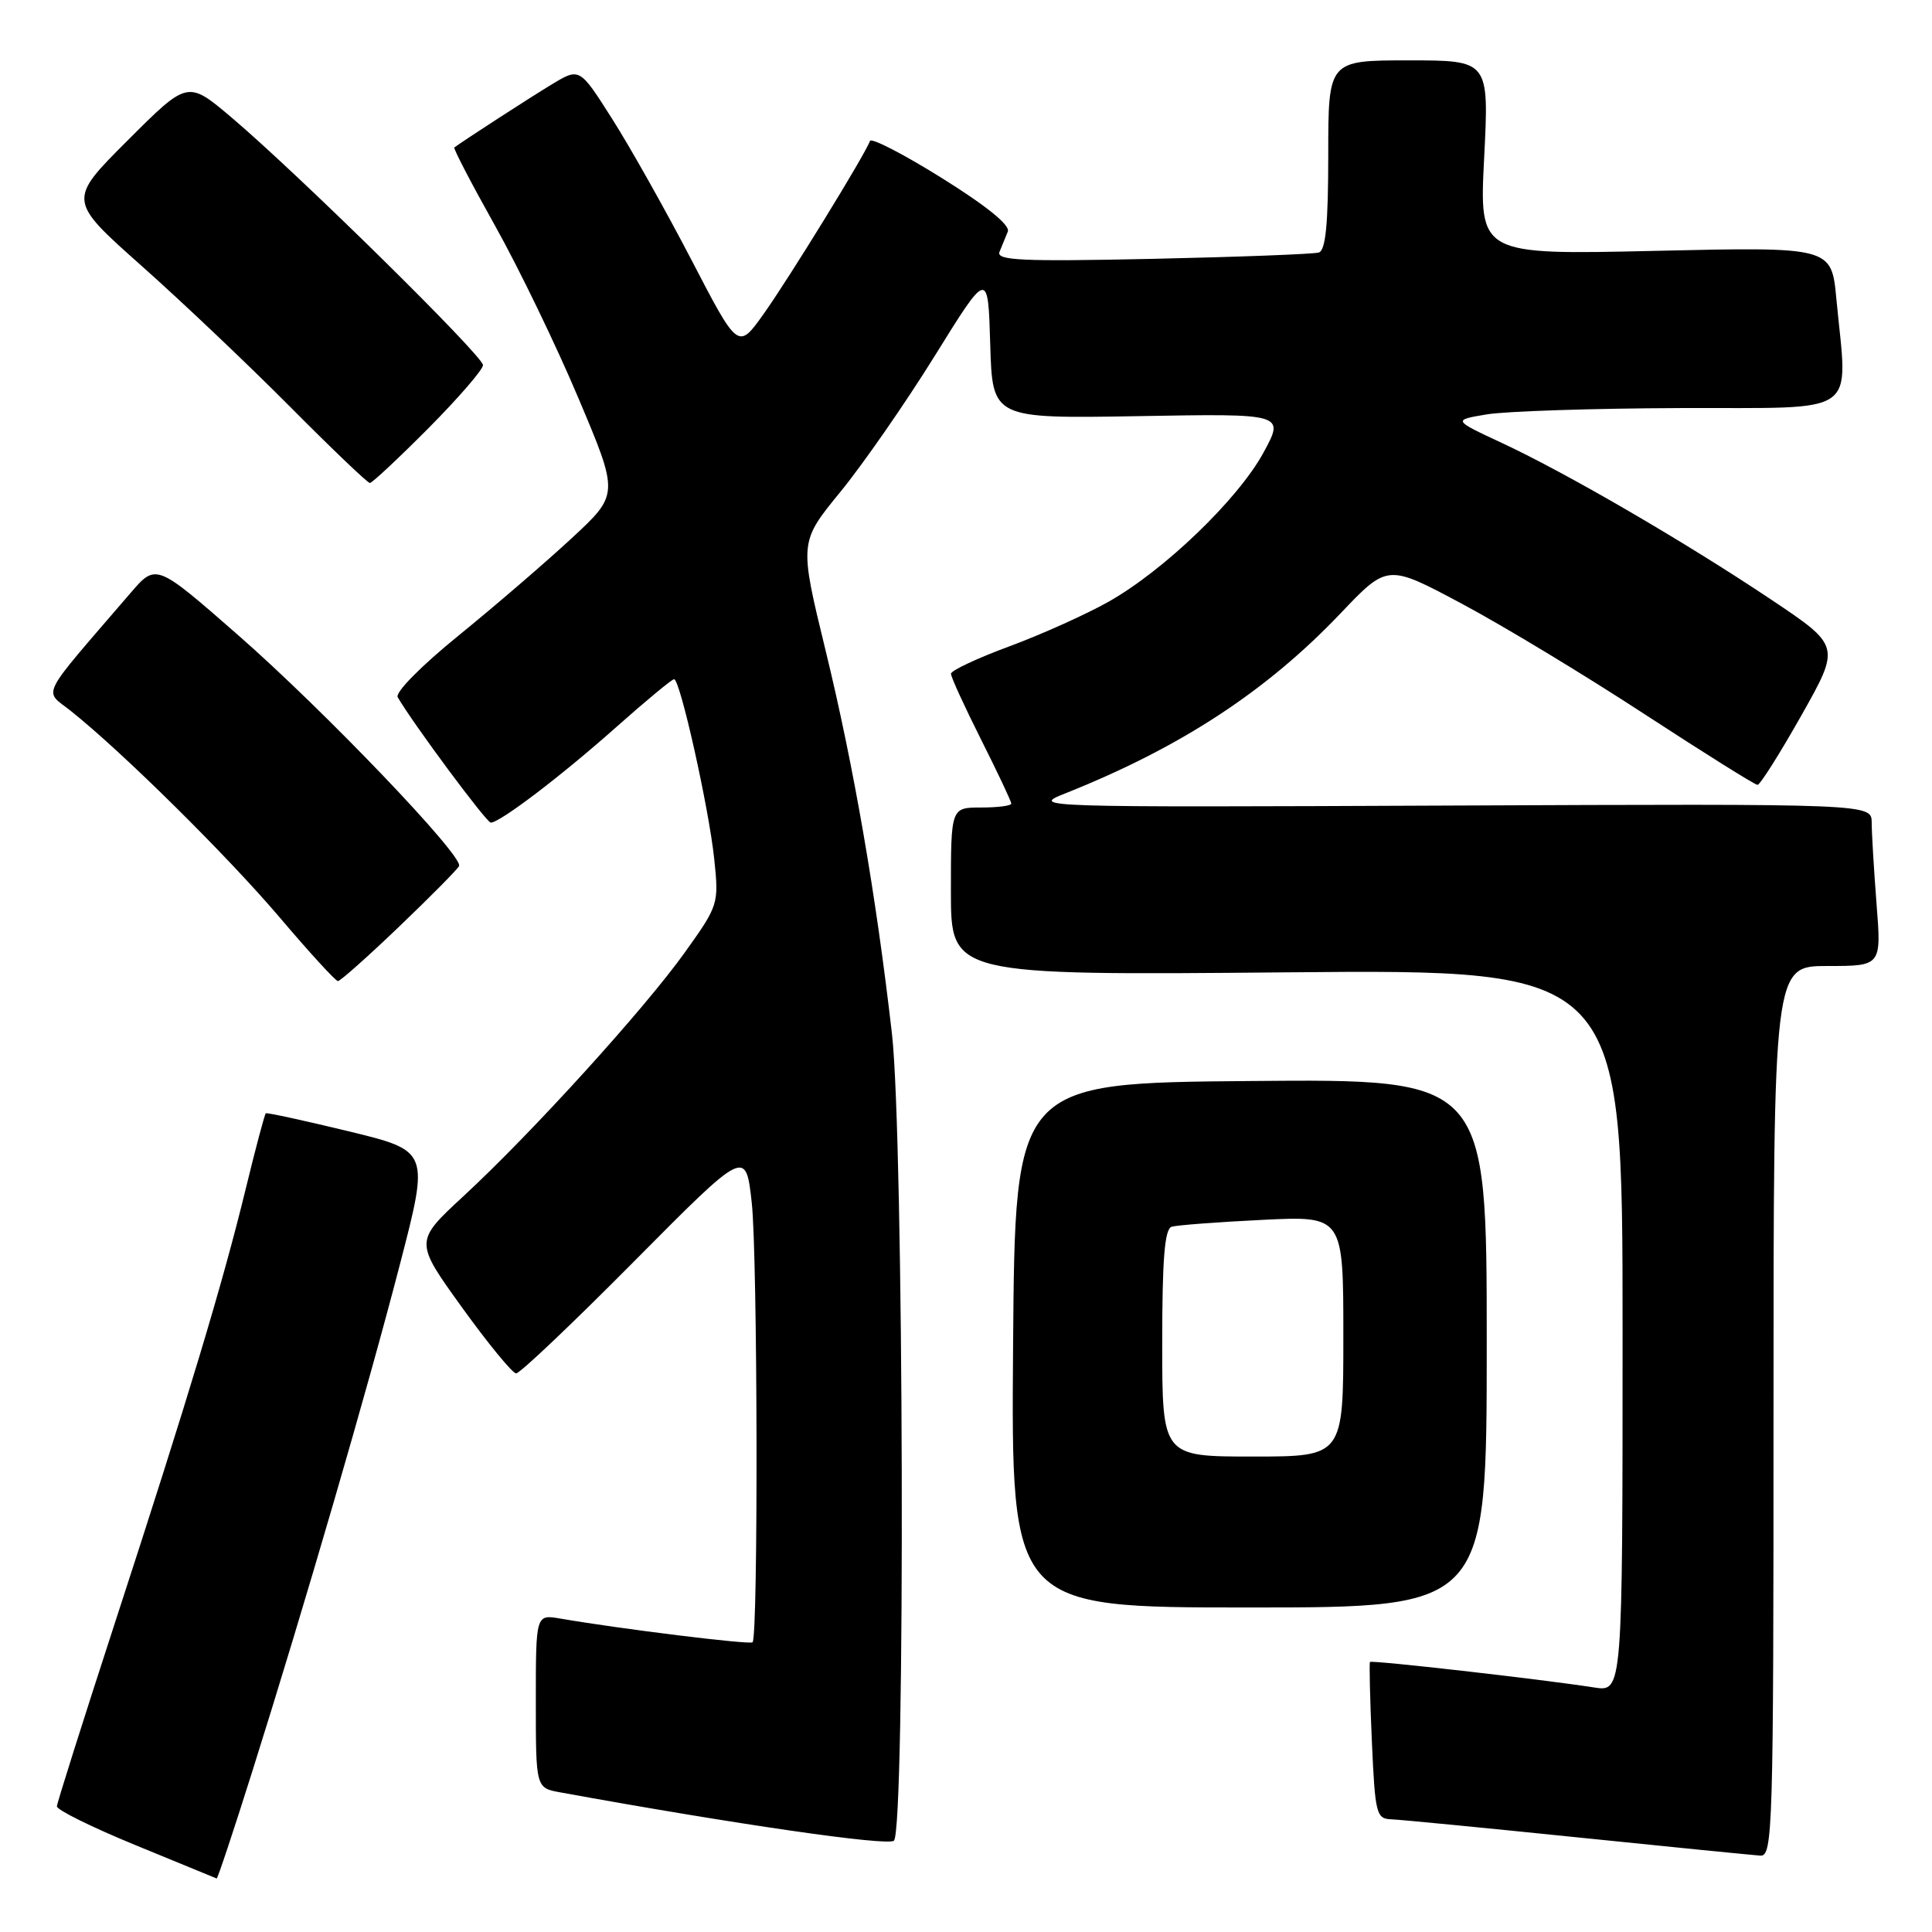 <?xml version="1.0" encoding="UTF-8" standalone="no"?>
<!DOCTYPE svg PUBLIC "-//W3C//DTD SVG 1.1//EN" "http://www.w3.org/Graphics/SVG/1.1/DTD/svg11.dtd" >
<svg xmlns="http://www.w3.org/2000/svg" xmlns:xlink="http://www.w3.org/1999/xlink" version="1.1" viewBox="0 0 256 256">
 <g >
 <path fill="currentColor"
d=" M 33.42 234.75 C 40.37 212.72 48.72 184.03 53.00 167.50 C 56.89 152.50 56.89 152.50 46.19 149.90 C 40.31 148.48 35.37 147.40 35.22 147.52 C 35.07 147.63 33.86 152.18 32.54 157.61 C 29.49 170.13 24.91 185.34 15.24 215.00 C 11.03 227.93 7.56 238.88 7.54 239.35 C 7.52 239.82 12.22 242.14 18.00 244.51 C 23.78 246.88 28.60 248.86 28.71 248.91 C 28.83 248.96 30.95 242.59 33.42 234.75 Z  M 235.00 187.00 C 235.00 128.00 235.00 128.00 242.15 128.00 C 249.30 128.00 249.30 128.00 248.65 119.75 C 248.30 115.21 248.01 110.38 248.01 109.00 C 248.00 106.50 248.00 106.50 192.25 106.74 C 136.66 106.98 136.51 106.97 141.25 105.09 C 156.46 99.02 167.86 91.56 177.67 81.23 C 183.85 74.74 183.85 74.74 193.67 79.98 C 199.08 82.86 209.97 89.44 217.88 94.61 C 225.79 99.77 232.54 104.00 232.88 104.00 C 233.22 104.00 235.84 99.85 238.69 94.80 C 243.88 85.60 243.88 85.60 234.66 79.43 C 223.25 71.80 207.61 62.70 199.00 58.69 C 192.50 55.66 192.50 55.66 197.00 54.91 C 199.47 54.49 211.06 54.11 222.75 54.07 C 246.81 53.99 244.82 55.38 243.33 39.61 C 242.68 32.71 242.68 32.71 219.34 33.24 C 196.00 33.77 196.00 33.77 196.66 20.89 C 197.31 8.00 197.31 8.00 186.65 8.00 C 176.00 8.00 176.00 8.00 176.00 20.53 C 176.00 29.68 175.66 33.17 174.75 33.46 C 174.06 33.67 164.14 34.05 152.69 34.30 C 135.34 34.67 131.98 34.51 132.44 33.37 C 132.75 32.62 133.24 31.41 133.54 30.69 C 133.88 29.84 130.75 27.31 124.81 23.60 C 119.72 20.42 115.43 18.21 115.27 18.68 C 114.73 20.32 104.48 36.99 101.15 41.65 C 97.80 46.34 97.80 46.34 91.61 34.42 C 88.20 27.86 83.47 19.45 81.10 15.73 C 76.80 8.96 76.80 8.96 73.15 11.16 C 70.25 12.91 61.65 18.48 60.20 19.54 C 60.04 19.66 62.46 24.31 65.58 29.88 C 68.70 35.44 73.68 45.73 76.64 52.75 C 82.03 65.50 82.03 65.50 75.76 71.31 C 72.32 74.50 65.58 80.30 60.78 84.20 C 55.80 88.24 52.33 91.76 52.70 92.39 C 54.74 95.90 64.46 109.00 65.03 109.00 C 66.25 109.00 74.37 102.82 81.65 96.35 C 85.58 92.86 89.03 90.00 89.32 90.00 C 90.12 90.00 93.93 107.07 94.64 113.82 C 95.26 119.79 95.21 119.95 90.76 126.18 C 85.39 133.70 70.48 150.12 61.41 158.50 C 54.92 164.50 54.92 164.50 61.21 173.23 C 64.67 178.03 67.90 181.97 68.39 181.98 C 68.89 181.99 75.93 175.30 84.05 167.11 C 98.82 152.22 98.82 152.22 99.61 159.36 C 100.39 166.35 100.48 216.85 99.72 217.61 C 99.37 217.96 82.25 215.85 74.25 214.47 C 71.00 213.91 71.00 213.91 71.00 225.41 C 71.00 236.91 71.00 236.91 74.25 237.50 C 97.30 241.70 117.67 244.65 118.45 243.90 C 119.99 242.44 119.76 150.78 118.19 137.00 C 116.08 118.58 113.14 101.56 109.39 86.17 C 105.90 71.84 105.90 71.84 111.36 65.17 C 114.36 61.50 119.99 53.39 123.87 47.14 C 130.92 35.78 130.92 35.78 131.21 45.62 C 131.50 55.47 131.50 55.47 150.87 55.14 C 170.23 54.80 170.23 54.80 167.42 59.97 C 164.05 66.16 154.26 75.58 146.86 79.75 C 143.91 81.41 138.02 84.06 133.76 85.64 C 129.50 87.21 126.02 88.85 126.01 89.27 C 126.00 89.70 127.80 93.62 130.00 98.00 C 132.20 102.38 134.00 106.19 134.00 106.48 C 134.00 106.77 132.20 107.00 130.00 107.00 C 126.00 107.00 126.00 107.00 126.00 118.12 C 126.00 129.24 126.00 129.24 170.50 128.84 C 215.00 128.44 215.00 128.44 215.00 176.31 C 215.00 224.18 215.00 224.18 211.25 223.60 C 204.03 222.48 181.72 219.95 181.53 220.22 C 181.42 220.37 181.53 225.11 181.78 230.75 C 182.21 240.38 182.36 241.00 184.37 241.07 C 185.54 241.11 196.62 242.19 209.00 243.46 C 221.38 244.73 232.29 245.82 233.25 245.88 C 234.90 245.99 235.00 242.57 235.00 187.00 Z  M 197.00 177.99 C 197.00 142.97 197.00 142.97 165.75 143.24 C 134.50 143.50 134.50 143.50 134.24 178.25 C 133.97 213.00 133.97 213.00 165.49 213.00 C 197.00 213.00 197.00 213.00 197.00 177.99 Z  M 52.92 122.75 C 57.09 118.76 60.65 115.16 60.83 114.75 C 61.42 113.44 42.95 94.14 31.59 84.19 C 20.68 74.64 20.68 74.64 17.30 78.57 C 4.95 92.94 5.77 91.31 9.43 94.24 C 16.27 99.70 30.10 113.38 37.03 121.53 C 40.98 126.19 44.47 130.00 44.78 130.00 C 45.09 130.00 48.76 126.74 52.92 122.75 Z  M 56.78 56.73 C 60.75 52.73 64.00 48.97 64.00 48.38 C 64.00 47.16 39.54 23.07 30.68 15.57 C 24.87 10.65 24.87 10.65 16.93 18.59 C 8.98 26.53 8.98 26.53 18.74 35.21 C 24.11 39.98 32.99 48.41 38.48 53.94 C 43.97 59.47 48.71 64.00 49.01 64.00 C 49.31 64.00 52.80 60.73 56.78 56.73 Z  M 154.00 177.97 C 154.00 166.82 154.32 162.84 155.25 162.55 C 155.94 162.34 161.34 161.93 167.25 161.64 C 178.00 161.11 178.00 161.11 178.00 177.06 C 178.00 193.00 178.00 193.00 166.00 193.00 C 154.00 193.00 154.00 193.00 154.00 177.97 Z "/>
</g>
</svg>